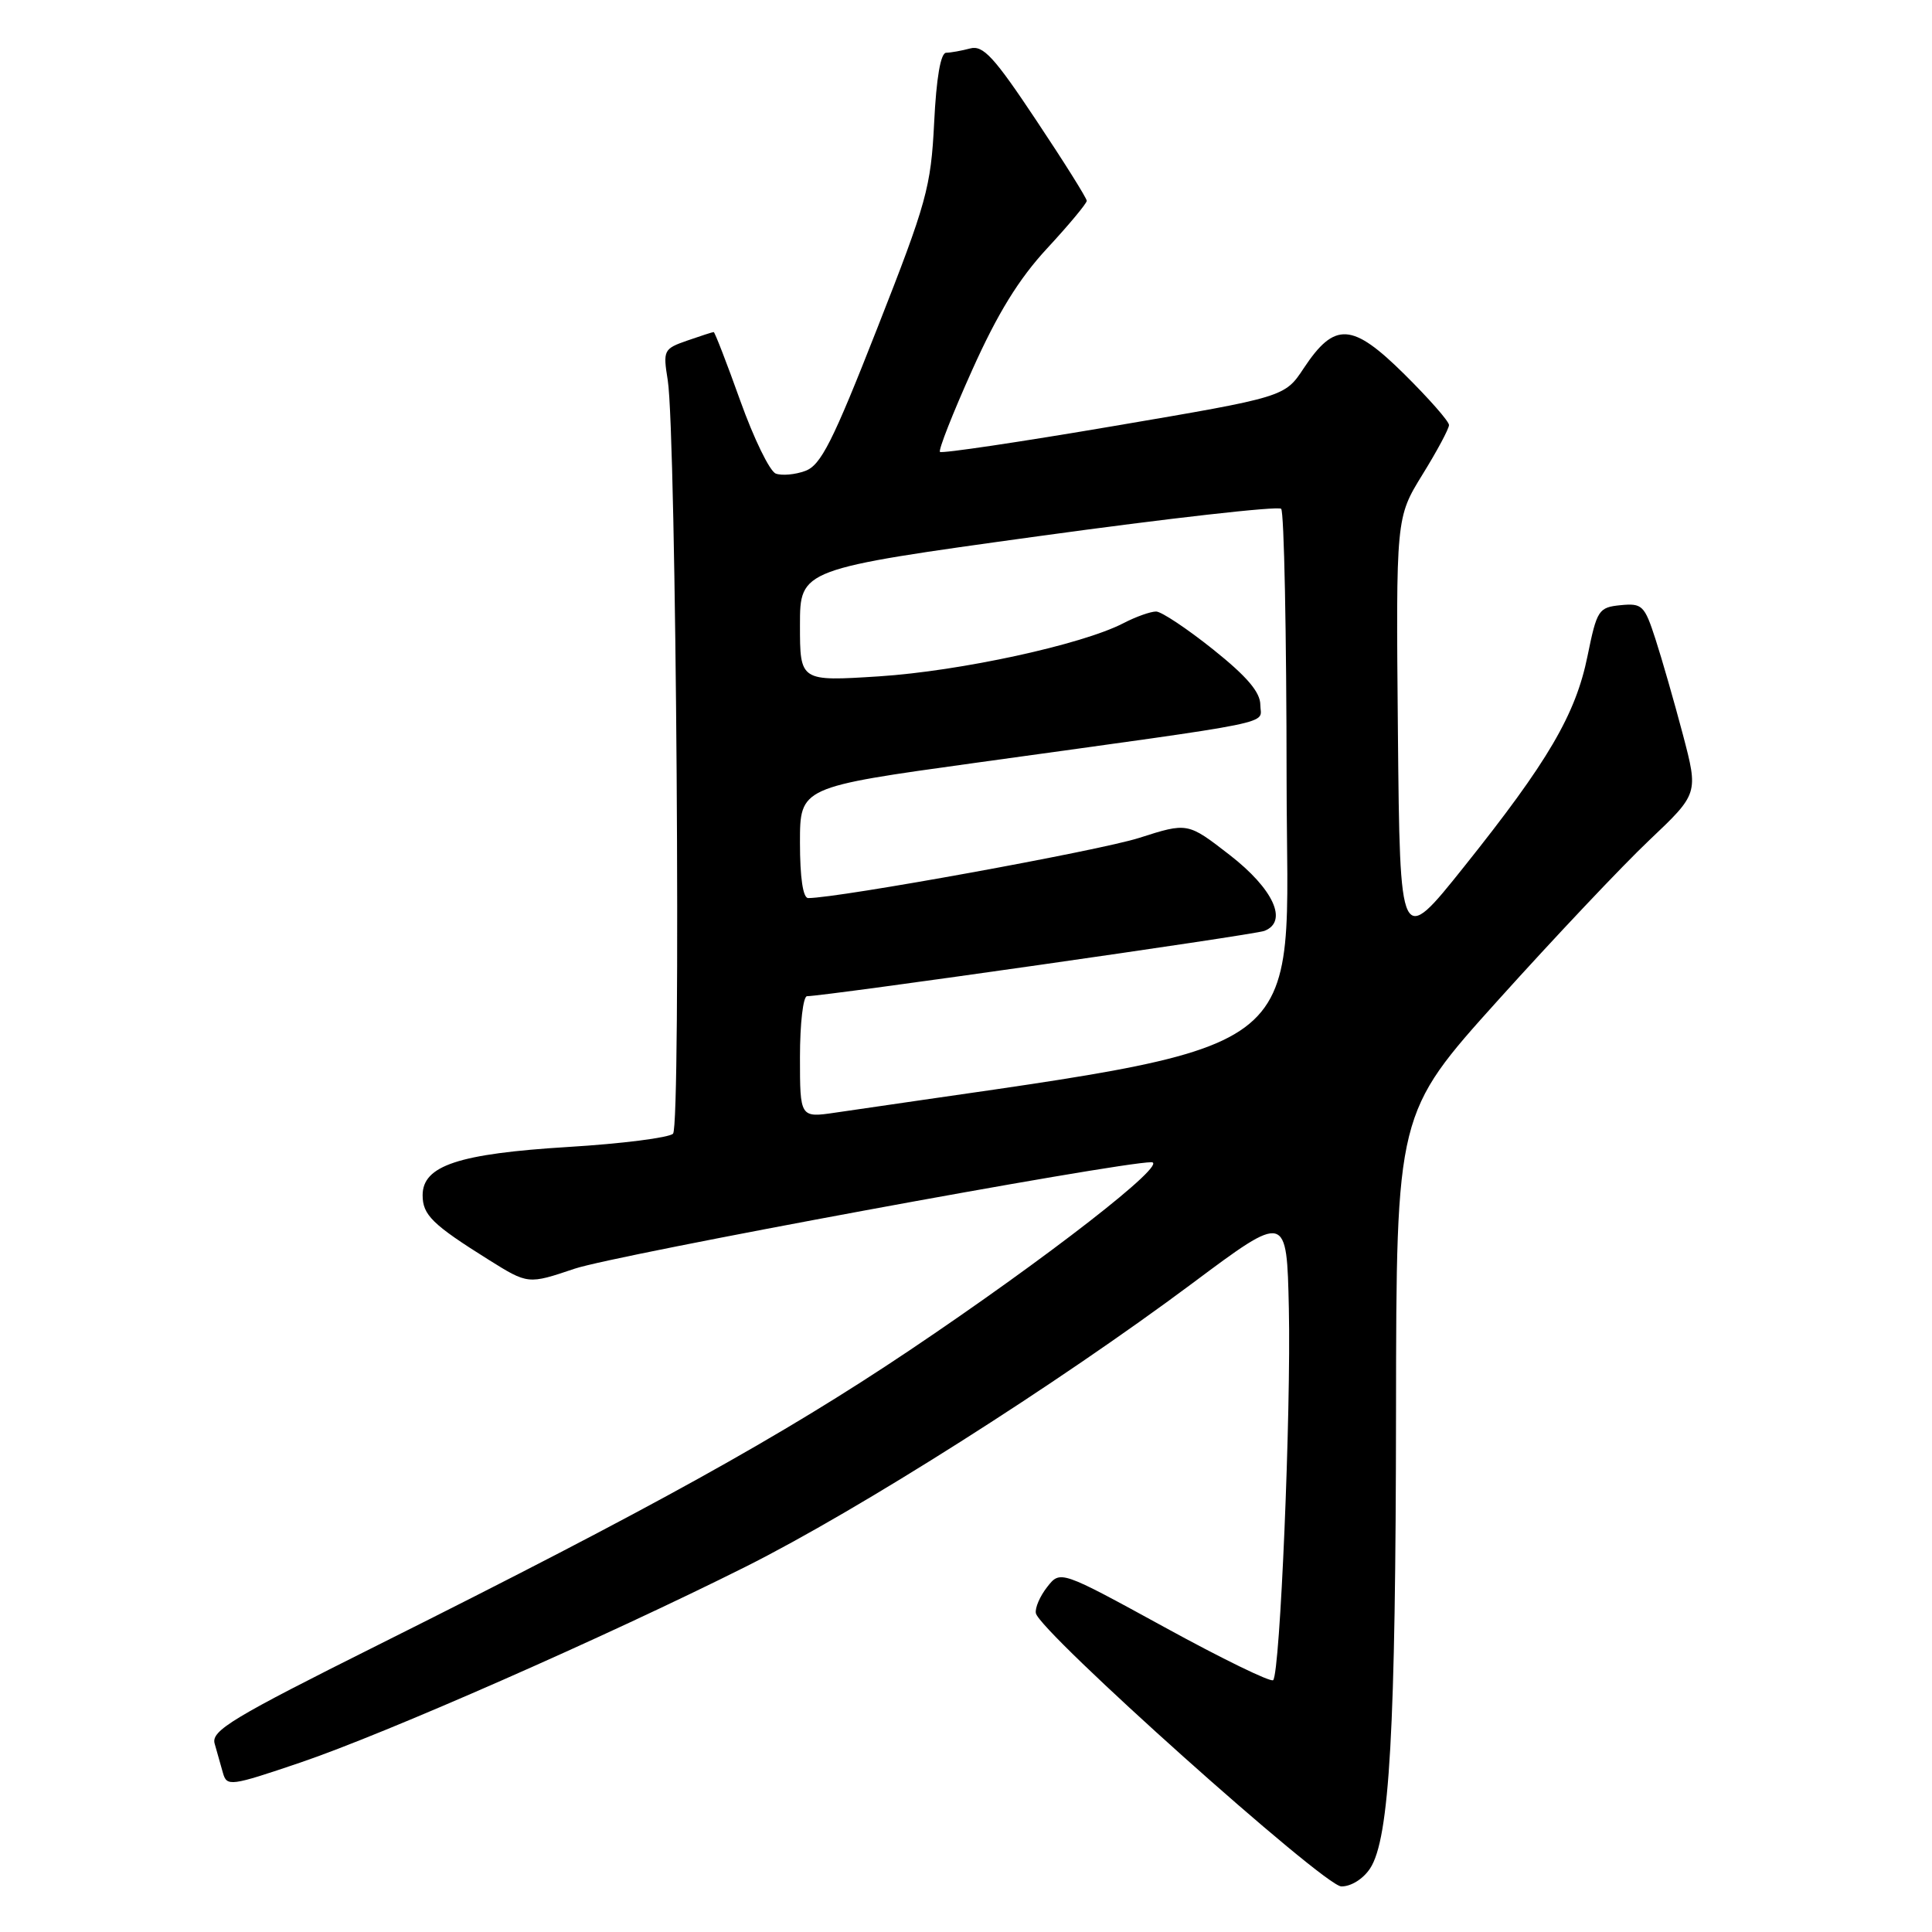 <?xml version="1.0" encoding="UTF-8" standalone="no"?>
<!DOCTYPE svg PUBLIC "-//W3C//DTD SVG 1.1//EN" "http://www.w3.org/Graphics/SVG/1.1/DTD/svg11.dtd" >
<svg xmlns="http://www.w3.org/2000/svg" xmlns:xlink="http://www.w3.org/1999/xlink" version="1.1" viewBox="0 0 256 256">
 <g >
 <path fill="currentColor"
d=" M 181.55 247.57 C 184.13 243.63 184.94 229.19 184.98 187.00 C 185.02 147.50 185.02 147.50 198.53 132.50 C 205.96 124.25 214.96 114.72 218.54 111.33 C 225.05 105.16 225.05 105.16 222.99 97.33 C 221.85 93.02 220.22 87.34 219.36 84.69 C 217.91 80.21 217.60 79.91 214.73 80.19 C 211.82 80.48 211.60 80.82 210.36 86.90 C 208.79 94.67 205.13 100.91 194.00 114.84 C 185.50 125.48 185.50 125.48 185.23 97.03 C 184.97 68.59 184.97 68.59 188.48 62.89 C 190.42 59.76 192.00 56.80 192.00 56.32 C 192.00 55.83 189.34 52.81 186.09 49.59 C 179.17 42.74 176.86 42.60 172.76 48.78 C 170.24 52.60 170.24 52.60 147.60 56.45 C 135.15 58.57 124.78 60.11 124.55 59.88 C 124.32 59.65 126.24 54.77 128.82 49.03 C 132.18 41.54 134.98 36.98 138.75 32.91 C 141.64 29.79 144.00 26.95 144.00 26.61 C 144.00 26.26 140.99 21.46 137.30 15.93 C 131.72 7.54 130.27 5.96 128.55 6.42 C 127.42 6.72 125.99 6.98 125.37 6.99 C 124.64 7.00 124.07 10.32 123.78 16.25 C 123.35 24.83 122.80 26.81 116.24 43.50 C 110.34 58.53 108.77 61.65 106.70 62.40 C 105.35 62.90 103.58 63.05 102.79 62.75 C 101.99 62.44 99.88 58.10 98.09 53.10 C 96.30 48.09 94.71 44.00 94.57 44.00 C 94.42 44.00 92.84 44.51 91.06 45.13 C 87.93 46.22 87.84 46.41 88.48 50.38 C 89.61 57.44 90.26 149.14 89.18 150.22 C 88.65 150.75 82.39 151.55 75.27 151.98 C 60.77 152.87 56.00 154.45 56.00 158.37 C 56.00 160.99 57.30 162.26 64.74 166.92 C 69.97 170.19 69.97 170.19 76.14 168.11 C 81.54 166.29 148.08 154.00 152.56 154.00 C 155.06 154.00 138.73 166.70 120.50 178.94 C 103.53 190.32 86.38 199.83 50.19 217.92 C 30.80 227.61 27.96 229.32 28.44 231.03 C 28.75 232.11 29.24 233.86 29.54 234.92 C 30.06 236.75 30.53 236.69 39.79 233.55 C 51.11 229.71 80.29 216.87 98.82 207.59 C 113.82 200.07 140.08 183.41 158.00 170.04 C 170.50 160.71 170.50 160.71 170.78 173.38 C 171.08 187.01 169.62 221.72 168.70 222.63 C 168.39 222.94 161.92 219.79 154.32 215.62 C 140.50 208.06 140.50 208.06 138.76 210.28 C 137.80 211.50 137.12 213.07 137.26 213.76 C 137.73 216.21 175.41 249.92 177.73 249.96 C 179.01 249.98 180.63 248.97 181.55 247.57 Z  M 106.00 140.06 C 106.00 135.63 106.42 132.00 106.94 132.00 C 109.30 132.00 166.13 123.89 167.53 123.35 C 170.73 122.12 168.75 117.79 162.93 113.28 C 157.37 108.97 157.37 108.97 150.93 111.03 C 145.69 112.71 111.09 119.00 107.09 119.00 C 106.40 119.00 106.00 116.30 106.00 111.65 C 106.00 104.30 106.00 104.30 129.25 101.08 C 170.48 95.37 167.00 96.07 167.00 93.40 C 167.00 91.72 165.23 89.64 160.75 86.06 C 157.31 83.31 153.92 81.05 153.20 81.03 C 152.49 81.02 150.52 81.71 148.83 82.59 C 143.35 85.42 127.25 88.92 116.49 89.62 C 106.00 90.29 106.00 90.29 106.00 82.85 C 106.00 75.41 106.00 75.41 137.52 71.06 C 154.86 68.67 169.37 67.03 169.76 67.42 C 170.15 67.81 170.47 83.94 170.48 103.27 C 170.50 141.61 175.59 137.85 110.75 147.42 C 106.00 148.12 106.00 148.12 106.00 140.06 Z "/>
</g>
</svg>